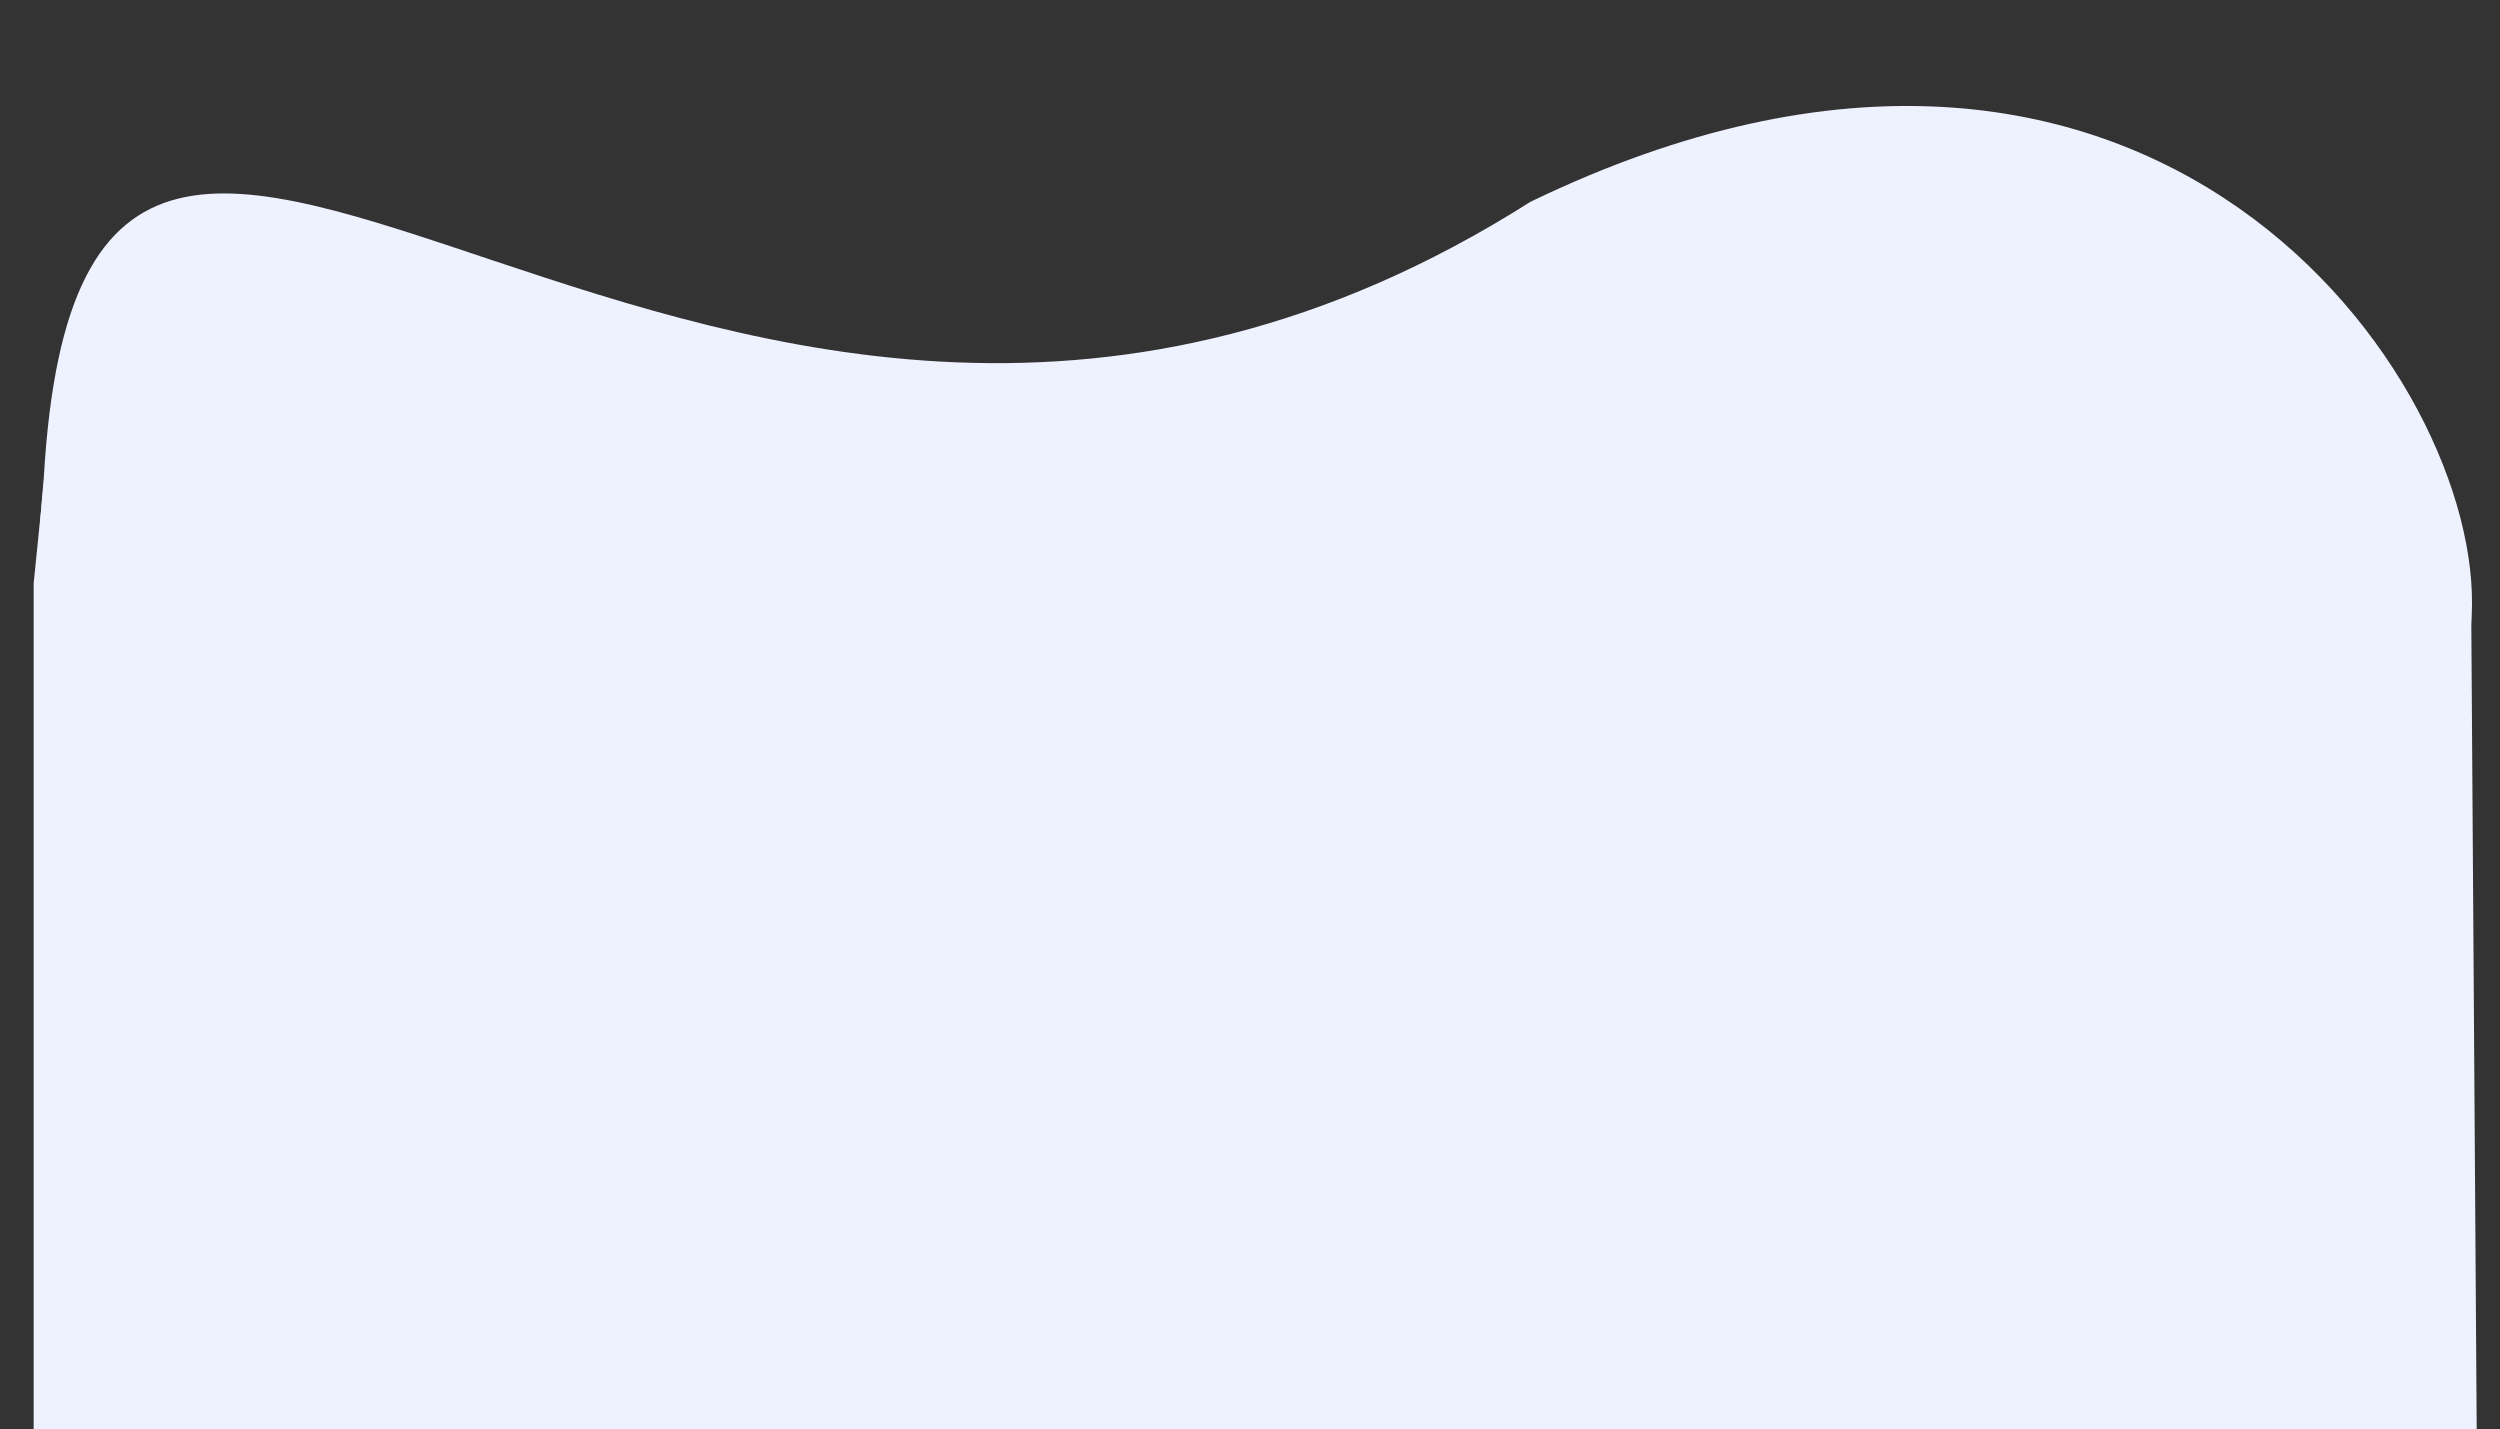 <svg width="1931" height="1104" viewBox="0 0 1931 1104" fill="none" xmlns="http://www.w3.org/2000/svg">
<rect x="0" y="0" width="1931" height="1104" fill="#333333" stroke="none"/>
<path d="M33.86 368.737C66.193 -197.34 546.063 559.684 1182.13 155.87C1661.63 -75.735 1919.47 293.886 1909.08 475.844C1898.69 657.801 1832.96 1045.5 965.079 854.202C318.347 1069.79 -25.295 1010.12 33.86 368.737Z" fill="#EEF2FF"/>
<path d="M36 352H1878.69L1908.71 462L1913 1104H26V450.5L36 352Z" fill="#EEF2FF"/>
</svg>
